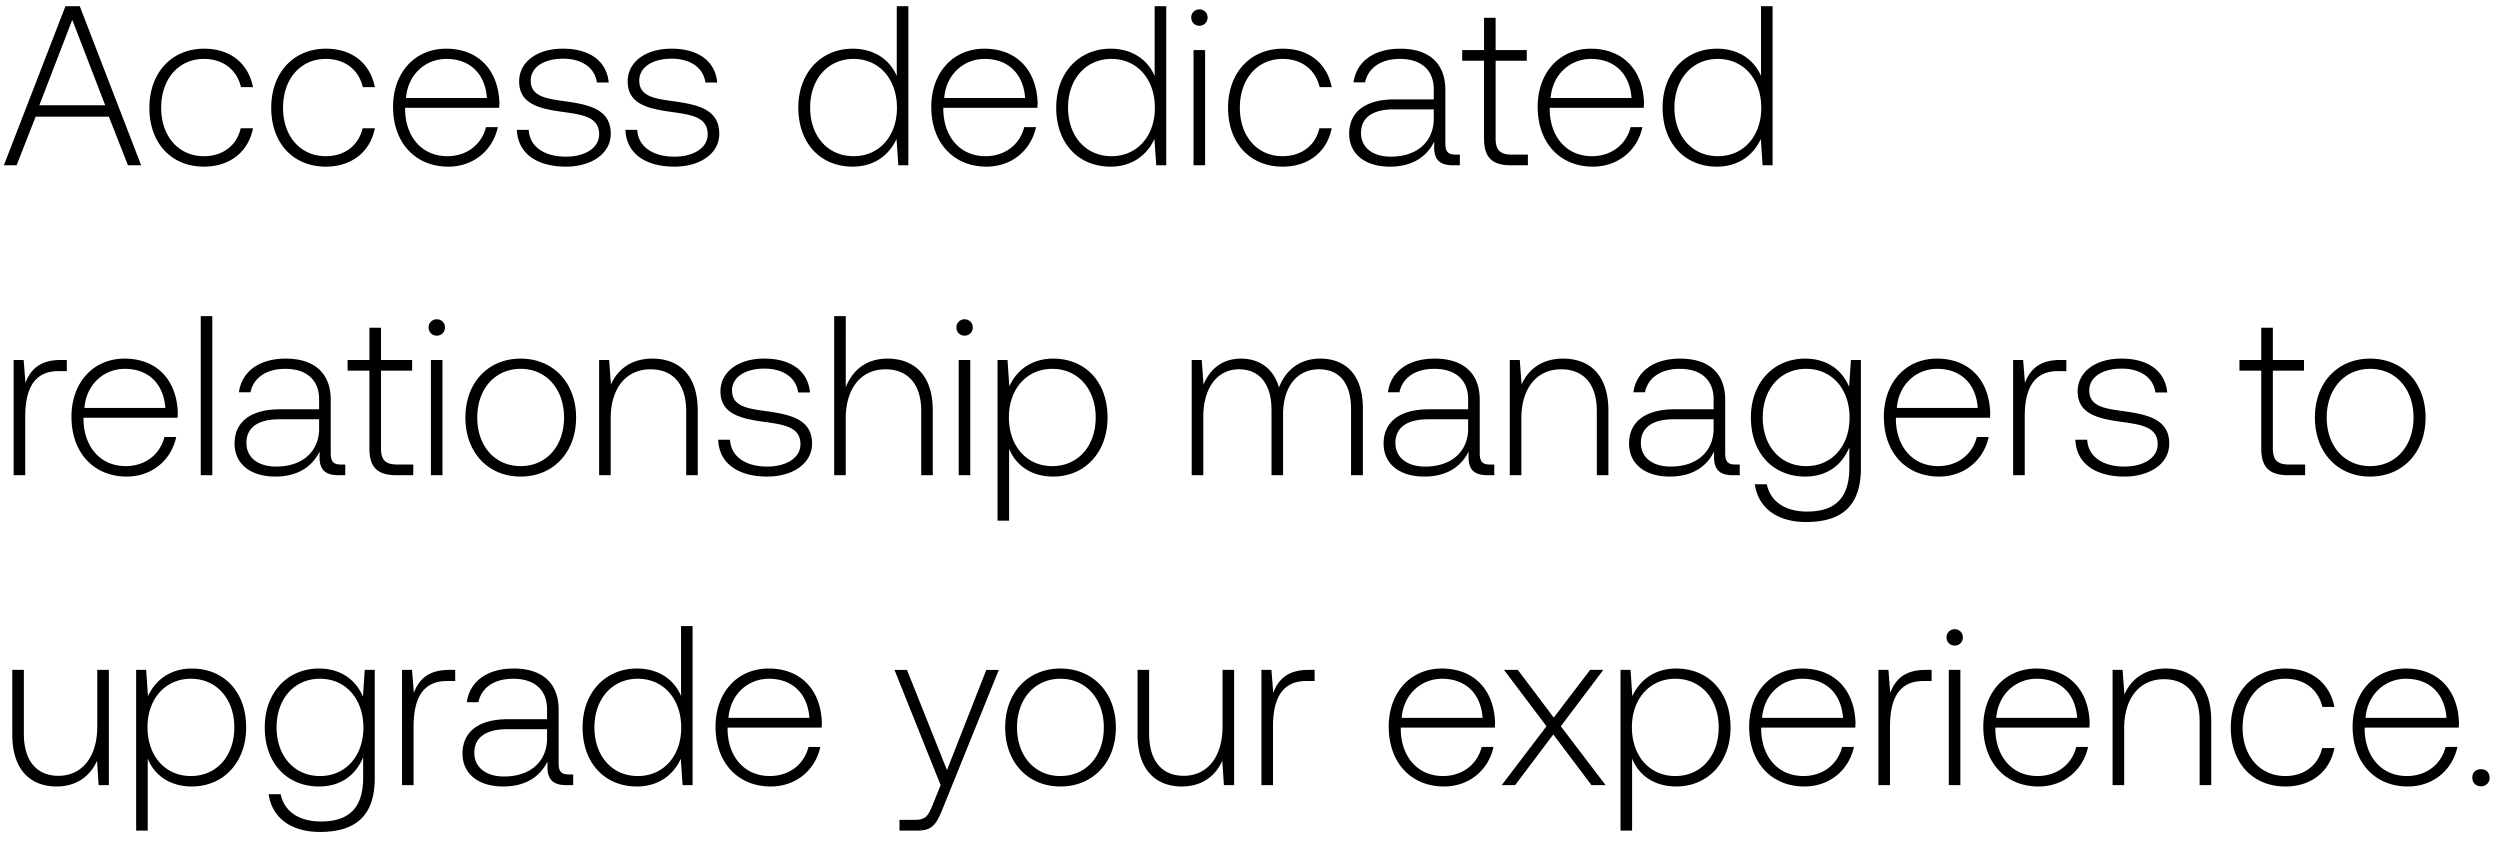 <svg width="121" height="41" viewBox="0 0 121 41" fill="none" xmlns="http://www.w3.org/2000/svg"><path d="M.803 8l.924-2.354h3.542L6.193 8h.638L3.861.3h-.693L.187 8h.616zM3.498.96l1.595 4.136h-3.19L3.498.96zm6.371 7.106c1.265 0 2.156-.726 2.376-1.859h-.594c-.187.825-.858 1.353-1.782 1.353-1.22 0-2.068-.957-2.068-2.343 0-1.386.836-2.365 2.068-2.365.935 0 1.595.528 1.793 1.364h.583c-.23-1.155-1.1-1.859-2.365-1.859-1.573 0-2.65 1.166-2.65 2.86 0 1.716 1.066 2.849 2.64 2.849zm5.898 0c1.265 0 2.156-.726 2.376-1.859h-.594c-.187.825-.858 1.353-1.782 1.353-1.221 0-2.068-.957-2.068-2.343 0-1.386.836-2.365 2.068-2.365.935 0 1.595.528 1.793 1.364h.583c-.231-1.155-1.1-1.859-2.365-1.859-1.573 0-2.651 1.166-2.651 2.86 0 1.716 1.067 2.849 2.64 2.849zm5.93 0c1.221 0 2.156-.792 2.398-1.914h-.572c-.22.869-.957 1.408-1.87 1.408-1.243 0-2.024-.946-2.046-2.244v-.099h4.554c0-.077.011-.165.011-.231-.055-1.661-1.078-2.629-2.574-2.629-1.529 0-2.574 1.166-2.574 2.816 0 1.749 1.09 2.893 2.673 2.893zm-2.046-3.322c.088-1.133.935-1.892 1.958-1.892 1.09 0 1.87.671 1.958 1.892h-3.916zm5.366 1.54c.044 1.155.98 1.782 2.376 1.782 1.2 0 2.167-.605 2.167-1.595 0-1.177-1.034-1.408-2.233-1.573-.869-.121-1.639-.22-1.639-1.001 0-.638.627-1.056 1.573-1.056.891 0 1.53.429 1.628 1.155h.572c-.099-1.089-.99-1.639-2.2-1.639-1.243-.011-2.134.627-2.134 1.584 0 1.122 1.034 1.331 2.178 1.485.935.132 1.694.253 1.694 1.078 0 .66-.693 1.078-1.606 1.078-1.067 0-1.76-.495-1.804-1.298h-.572zm5.253 0c.044 1.155.98 1.782 2.376 1.782 1.2 0 2.167-.605 2.167-1.595 0-1.177-1.034-1.408-2.233-1.573-.869-.121-1.639-.22-1.639-1.001 0-.638.627-1.056 1.573-1.056.891 0 1.53.429 1.628 1.155h.572c-.099-1.089-.99-1.639-2.2-1.639-1.243-.011-2.134.627-2.134 1.584 0 1.122 1.034 1.331 2.178 1.485.935.132 1.694.253 1.694 1.078 0 .66-.693 1.078-1.606 1.078-1.067 0-1.76-.495-1.804-1.298h-.572zm13.133-2.607c-.341-.792-1.09-1.32-2.134-1.32-1.53 0-2.63 1.166-2.63 2.849 0 1.76 1.1 2.86 2.63 2.86 1.044 0 1.77-.561 2.123-1.342L43.479 8h.485V.3h-.561v3.377zm-2.09 3.883c-1.244 0-2.102-.968-2.102-2.354 0-1.375.858-2.354 2.102-2.354 1.242 0 2.1.979 2.1 2.365 0 1.375-.857 2.343-2.1 2.343zm6.434.506c1.221 0 2.156-.792 2.398-1.914h-.572c-.22.869-.957 1.408-1.87 1.408-1.243 0-2.024-.946-2.046-2.244v-.099h4.554c0-.077.011-.165.011-.231-.055-1.661-1.078-2.629-2.574-2.629-1.529 0-2.574 1.166-2.574 2.816 0 1.749 1.089 2.893 2.673 2.893zm-2.046-3.322c.088-1.133.935-1.892 1.958-1.892 1.089 0 1.87.671 1.958 1.892h-3.916zm10.184-1.067c-.341-.792-1.09-1.32-2.134-1.32-1.53 0-2.63 1.166-2.63 2.849 0 1.76 1.1 2.86 2.63 2.86 1.045 0 1.77-.561 2.123-1.342L55.962 8h.484V.3h-.561v3.377zm-2.09 3.883c-1.243 0-2.101-.968-2.101-2.354 0-1.375.858-2.354 2.1-2.354 1.244 0 2.102.979 2.102 2.365 0 1.375-.858 2.343-2.101 2.343zm4.256-6.314c.22 0 .396-.165.396-.396a.388.388 0 00-.396-.396.388.388 0 00-.395.396c0 .231.175.396.395.396zM57.767 8h.56V2.423h-.56V8zm4.31.066c1.265 0 2.156-.726 2.376-1.859h-.594c-.187.825-.858 1.353-1.782 1.353-1.22 0-2.068-.957-2.068-2.343 0-1.386.836-2.365 2.068-2.365.935 0 1.595.528 1.793 1.364h.583c-.23-1.155-1.1-1.859-2.365-1.859-1.573 0-2.65 1.166-2.65 2.86 0 1.716 1.066 2.849 2.64 2.849zm8.373-.583c-.33 0-.495-.11-.495-.539V4.348c0-1.276-.781-1.991-2.178-1.991-1.276 0-2.123.616-2.266 1.628h.56c.144-.682.738-1.133 1.684-1.133 1.045 0 1.639.55 1.639 1.474v.484H67.5c-1.43 0-2.2.616-2.2 1.661 0 .99.78 1.595 1.969 1.595 1.133 0 1.804-.517 2.145-1.21v.198c-.022.66.253.946.913.946h.33v-.517h-.21zm-1.056-1.738c0 1.067-.76 1.837-2.08 1.837-.89 0-1.44-.451-1.44-1.144 0-.737.55-1.144 1.584-1.144h1.936v.451zm2.433.957c0 .891.363 1.298 1.309 1.298h.814v-.517h-.77c-.583 0-.792-.22-.792-.792V2.94h1.507v-.517h-1.507V.861h-.561v1.562H70.77v.517h1.056v3.762zm5.269 1.364c1.22 0 2.156-.792 2.398-1.914h-.572c-.22.869-.957 1.408-1.87 1.408-1.243 0-2.024-.946-2.046-2.244v-.099h4.554c0-.077.01-.165.01-.231-.054-1.661-1.077-2.629-2.573-2.629-1.53 0-2.574 1.166-2.574 2.816 0 1.749 1.089 2.893 2.673 2.893zm-2.046-3.322c.088-1.133.935-1.892 1.958-1.892 1.089 0 1.87.671 1.958 1.892h-3.916zm10.184-1.067c-.341-.792-1.09-1.32-2.134-1.32-1.53 0-2.63 1.166-2.63 2.849 0 1.76 1.1 2.86 2.63 2.86 1.045 0 1.77-.561 2.123-1.342L85.31 8h.484V.3h-.561v3.377zm-2.09 3.883c-1.243 0-2.101-.968-2.101-2.354 0-1.375.858-2.354 2.1-2.354 1.244 0 2.102.979 2.102 2.365 0 1.375-.858 2.343-2.101 2.343zM2.937 17.423c-1.034 0-1.474.495-1.705 1.111l-.088-1.111H.66V23h.561v-2.827c0-1.133.297-2.211 1.606-2.211h.407v-.539h-.297zm3.195 5.643c1.22 0 2.156-.792 2.398-1.914h-.572c-.22.869-.957 1.408-1.87 1.408-1.243 0-2.024-.946-2.046-2.244v-.099h4.554c0-.077.01-.165.01-.231-.054-1.661-1.077-2.629-2.573-2.629-1.53 0-2.574 1.166-2.574 2.816 0 1.749 1.089 2.893 2.673 2.893zm-2.046-3.322c.088-1.133.935-1.892 1.958-1.892 1.089 0 1.87.671 1.958 1.892H4.086zM9.716 23h.56v-7.7h-.56V23zm6.786-.517c-.33 0-.495-.11-.495-.539v-2.596c0-1.276-.782-1.991-2.179-1.991-1.275 0-2.122.616-2.265 1.628h.56c.144-.682.738-1.133 1.684-1.133 1.044 0 1.638.55 1.638 1.474v.484h-1.892c-1.43 0-2.2.616-2.2 1.661 0 .99.781 1.595 1.97 1.595 1.133 0 1.803-.517 2.144-1.21v.198c-.022.66.253.946.914.946h.33v-.517h-.21zm-1.056-1.738c0 1.067-.76 1.837-2.08 1.837-.89 0-1.44-.451-1.44-1.144 0-.737.55-1.144 1.583-1.144h1.936v.451zm2.433.957c0 .891.363 1.298 1.309 1.298h.814v-.517h-.77c-.583 0-.792-.22-.792-.792V17.94h1.507v-.517H18.44v-1.562h-.561v1.562h-1.056v.517h1.056v3.762zm3.262-5.456c.22 0 .396-.165.396-.396a.388.388 0 00-.396-.396.388.388 0 00-.396.396c0 .231.176.396.396.396zM20.855 23h.561v-5.577h-.56V23zm4.344.066c1.573 0 2.684-1.166 2.684-2.86 0-1.683-1.11-2.849-2.684-2.849-1.573 0-2.673 1.166-2.673 2.849 0 1.694 1.1 2.86 2.673 2.86zm0-.506c-1.243 0-2.1-.968-2.1-2.354 0-1.375.857-2.354 2.1-2.354s2.101.979 2.101 2.354c0 1.386-.858 2.354-2.1 2.354zm6.373-5.203c-1.023 0-1.683.528-2.002 1.254l-.088-1.188h-.484V23h.56v-2.75c0-1.452.738-2.376 1.926-2.376 1.078 0 1.727.704 1.727 2.024V23h.56v-3.124c0-1.76-.934-2.519-2.2-2.519zm3.189 3.927c.043 1.155.978 1.782 2.375 1.782 1.2 0 2.167-.605 2.167-1.595 0-1.177-1.033-1.408-2.232-1.573-.87-.121-1.64-.22-1.64-1.001 0-.638.628-1.056 1.574-1.056.89 0 1.528.429 1.627 1.155h.573c-.1-1.089-.99-1.639-2.2-1.639-1.244-.011-2.135.627-2.135 1.584 0 1.122 1.035 1.331 2.178 1.485.935.132 1.694.253 1.694 1.078 0 .66-.692 1.078-1.605 1.078-1.068 0-1.76-.495-1.804-1.298h-.572zm8.187-3.927c-1.045 0-1.694.583-2.013 1.386V15.3h-.561V23h.56v-2.75c0-1.452.738-2.376 1.926-2.376 1.067 0 1.727.704 1.727 2.024V23h.56v-3.124c0-1.76-.934-2.519-2.2-2.519zm3.738-1.111c.22 0 .396-.165.396-.396a.388.388 0 00-.396-.396.388.388 0 00-.396.396c0 .231.176.396.396.396zM46.4 23h.561v-5.577h-.56V23zm4.575-5.643c-1.045 0-1.77.561-2.123 1.342l-.088-1.276h-.484V25.2h.561v-3.487c.32.814 1.078 1.353 2.134 1.353 1.53 0 2.63-1.166 2.63-2.86 0-1.749-1.1-2.849-2.63-2.849zm-.044 5.203c-1.243 0-2.1-.968-2.1-2.365 0-1.364.857-2.343 2.1-2.343s2.101.979 2.101 2.354c0 1.386-.858 2.354-2.1 2.354zm12.975-5.203c-1.023 0-1.684.572-2.002 1.397-.265-.924-.958-1.397-1.838-1.397-.957 0-1.529.561-1.815 1.254l-.087-1.188h-.485V23h.561v-2.838c0-1.364.66-2.288 1.727-2.288.968 0 1.574.682 1.574 1.969V23h.56v-3.036c.034-1.276.694-2.09 1.739-2.09.968 0 1.55.649 1.55 1.914V23h.573v-3.234c0-1.683-.891-2.409-2.057-2.409zm8.208 5.126c-.33 0-.495-.11-.495-.539v-2.596c0-1.276-.781-1.991-2.178-1.991-1.276 0-2.123.616-2.266 1.628h.56c.144-.682.738-1.133 1.684-1.133 1.045 0 1.639.55 1.639 1.474v.484h-1.892c-1.43 0-2.2.616-2.2 1.661 0 .99.78 1.595 1.969 1.595 1.133 0 1.804-.517 2.145-1.21v.198c-.022.66.253.946.913.946h.33v-.517h-.21zm-1.056-1.738c0 1.067-.76 1.837-2.08 1.837-.89 0-1.44-.451-1.44-1.144 0-.737.55-1.144 1.584-1.144h1.936v.451zm4.59-3.388c-1.024 0-1.684.528-2.003 1.254l-.088-1.188h-.484V23h.561v-2.75c0-1.452.737-2.376 1.925-2.376 1.078 0 1.727.704 1.727 2.024V23h.561v-3.124c0-1.76-.935-2.519-2.2-2.519zm8.347 5.126c-.33 0-.495-.11-.495-.539v-2.596c0-1.276-.781-1.991-2.178-1.991-1.276 0-2.123.616-2.266 1.628h.56c.144-.682.738-1.133 1.684-1.133 1.045 0 1.639.55 1.639 1.474v.484h-1.892c-1.43 0-2.2.616-2.2 1.661 0 .99.78 1.595 1.969 1.595 1.133 0 1.804-.517 2.145-1.21v.198c-.022.66.253.946.913.946h.33v-.517h-.21zm-1.056-1.738c0 1.067-.76 1.837-2.08 1.837-.89 0-1.44-.451-1.44-1.144 0-.737.55-1.144 1.584-1.144h1.936v.451zm6.558-2.024c-.341-.825-1.09-1.364-2.123-1.364-1.53 0-2.63 1.155-2.63 2.849 0 1.76 1.1 2.86 2.63 2.86 1.045 0 1.782-.55 2.134-1.419v.99c0 1.485-.704 2.123-2.046 2.123-1.045 0-1.771-.473-1.947-1.32h-.583c.176 1.188 1.133 1.826 2.486 1.826 1.804 0 2.65-.858 2.65-2.607v-5.236h-.483l-.088 1.298zm-2.08 3.839c-1.242 0-2.1-.968-2.1-2.354 0-1.386.858-2.354 2.1-2.354 1.244 0 2.102.968 2.102 2.365 0 1.375-.858 2.343-2.101 2.343zm6.436.506c1.22 0 2.156-.792 2.398-1.914h-.573c-.22.869-.956 1.408-1.87 1.408-1.243 0-2.024-.946-2.046-2.244v-.099h4.555c0-.077.01-.165.01-.231-.055-1.661-1.078-2.629-2.573-2.629-1.53 0-2.575 1.166-2.575 2.816 0 1.749 1.09 2.893 2.674 2.893zm-2.046-3.322c.087-1.133.934-1.892 1.957-1.892 1.09 0 1.87.671 1.959 1.892h-3.916zm7.906-2.321c-1.034 0-1.474.495-1.705 1.111l-.088-1.111h-.484V23h.561v-2.827c0-1.133.297-2.211 1.606-2.211h.407v-.539h-.297zm.736 3.861c.044 1.155.979 1.782 2.376 1.782 1.199 0 2.167-.605 2.167-1.595 0-1.177-1.034-1.408-2.233-1.573-.869-.121-1.639-.22-1.639-1.001 0-.638.627-1.056 1.573-1.056.891 0 1.529.429 1.628 1.155h.572c-.099-1.089-.99-1.639-2.2-1.639-1.243-.011-2.134.627-2.134 1.584 0 1.122 1.034 1.331 2.178 1.485.935.132 1.694.253 1.694 1.078 0 .66-.693 1.078-1.606 1.078-1.067 0-1.76-.495-1.804-1.298h-.572zm8.996.418c0 .891.363 1.298 1.309 1.298h.814v-.517h-.77c-.583 0-.792-.22-.792-.792V17.94h1.507v-.517h-1.507v-1.562h-.561v1.562h-1.056v.517h1.056v3.762zm5.269 1.364c1.573 0 2.684-1.166 2.684-2.86 0-1.683-1.111-2.849-2.684-2.849-1.573 0-2.673 1.166-2.673 2.849 0 1.694 1.1 2.86 2.673 2.86zm0-.506c-1.243 0-2.101-.968-2.101-2.354 0-1.375.858-2.354 2.101-2.354 1.243 0 2.101.979 2.101 2.354 0 1.386-.858 2.354-2.101 2.354zM4.708 35.162c0 1.463-.726 2.387-1.881 2.387-1.034 0-1.672-.704-1.672-2.035v-3.091H.594v3.124c0 1.749.913 2.519 2.145 2.519.99 0 1.639-.528 1.958-1.243L4.774 38h.495v-5.577h-.561v2.739zm4.577-2.805c-1.045 0-1.771.561-2.123 1.342l-.088-1.276H6.59V40.2h.56v-3.487c.32.814 1.079 1.353 2.135 1.353 1.529 0 2.629-1.166 2.629-2.86 0-1.749-1.1-2.849-2.63-2.849zM9.24 37.56c-1.243 0-2.101-.968-2.101-2.365 0-1.364.858-2.343 2.1-2.343 1.244 0 2.102.979 2.102 2.354 0 1.386-.858 2.354-2.101 2.354zm8.326-3.839c-.34-.825-1.089-1.364-2.123-1.364-1.529 0-2.629 1.155-2.629 2.849 0 1.76 1.1 2.86 2.63 2.86 1.044 0 1.781-.55 2.133-1.419v.99c0 1.485-.704 2.123-2.046 2.123-1.045 0-1.77-.473-1.947-1.32h-.583c.176 1.188 1.133 1.826 2.486 1.826 1.804 0 2.651-.858 2.651-2.607v-5.236h-.484l-.088 1.298zm-2.079 3.839c-1.243 0-2.1-.968-2.1-2.354 0-1.386.857-2.354 2.1-2.354s2.101.968 2.101 2.365c0 1.375-.858 2.343-2.1 2.343zm6.248-5.137c-1.034 0-1.474.495-1.705 1.111l-.088-1.111h-.484V38h.56v-2.827c0-1.133.298-2.211 1.607-2.211h.407v-.539h-.297zm5.798 5.06c-.33 0-.495-.11-.495-.539v-2.596c0-1.276-.781-1.991-2.178-1.991-1.276 0-2.123.616-2.266 1.628h.56c.144-.682.738-1.133 1.684-1.133 1.045 0 1.639.55 1.639 1.474v.484h-1.892c-1.43 0-2.2.616-2.2 1.661 0 .99.78 1.595 1.969 1.595 1.133 0 1.804-.517 2.145-1.21v.198c-.022.66.253.946.913.946h.33v-.517h-.21zm-1.056-1.738c0 1.067-.76 1.837-2.08 1.837-.89 0-1.44-.451-1.44-1.144 0-.737.55-1.144 1.584-1.144h1.936v.451zm6.483-2.068c-.34-.792-1.089-1.32-2.134-1.32-1.529 0-2.629 1.166-2.629 2.849 0 1.76 1.1 2.86 2.63 2.86 1.044 0 1.77-.561 2.122-1.342L33.038 38h.484v-7.7h-.56v3.377zm-2.09 3.883c-1.243 0-2.1-.968-2.1-2.354 0-1.375.857-2.354 2.1-2.354s2.101.979 2.101 2.365c0 1.375-.858 2.343-2.1 2.343zm6.435.506c1.22 0 2.156-.792 2.398-1.914h-.572c-.22.869-.957 1.408-1.87 1.408-1.243 0-2.024-.946-2.046-2.244v-.099h4.554c0-.077.01-.165.01-.231-.054-1.661-1.077-2.629-2.573-2.629-1.53 0-2.574 1.166-2.574 2.816 0 1.749 1.089 2.893 2.673 2.893zm-2.046-3.322c.088-1.133.935-1.892 1.958-1.892 1.089 0 1.87.671 1.958 1.892H35.26zM45.526 38l-.363.902c-.253.616-.352.781-.924.781h-.704v.517h.858c.748 0 .924-.286 1.276-1.166l2.673-6.611h-.605l-1.903 4.851-1.936-4.851h-.605L45.526 38zm5.798.066c1.573 0 2.684-1.166 2.684-2.86 0-1.683-1.11-2.849-2.684-2.849-1.573 0-2.673 1.166-2.673 2.849 0 1.694 1.1 2.86 2.673 2.86zm0-.506c-1.243 0-2.1-.968-2.1-2.354 0-1.375.857-2.354 2.1-2.354s2.101.979 2.101 2.354c0 1.386-.858 2.354-2.1 2.354zm7.847-2.398c0 1.463-.726 2.387-1.881 2.387-1.034 0-1.672-.704-1.672-2.035v-3.091h-.561v3.124c0 1.749.913 2.519 2.145 2.519.99 0 1.639-.528 1.958-1.243L59.237 38h.495v-5.577h-.561v2.739zm4.159-2.739c-1.034 0-1.474.495-1.705 1.111l-.088-1.111h-.484V38h.56v-2.827c0-1.133.298-2.211 1.607-2.211h.407v-.539h-.297zm6.557 5.643c1.22 0 2.156-.792 2.398-1.914h-.572c-.22.869-.957 1.408-1.87 1.408-1.243 0-2.024-.946-2.046-2.244v-.099h4.554c0-.077.01-.165.01-.231-.054-1.661-1.077-2.629-2.573-2.629-1.53 0-2.574 1.166-2.574 2.816 0 1.749 1.089 2.893 2.673 2.893zm-2.046-3.322c.088-1.133.935-1.892 1.958-1.892 1.089 0 1.87.671 1.958 1.892H67.84zM72.683 38h.65l1.847-2.453L77.028 38h.682l-2.167-2.849 2.057-2.728h-.638l-1.76 2.31-1.738-2.31h-.67l2.056 2.728L72.683 38zm8.445-5.643c-1.045 0-1.77.561-2.123 1.342l-.088-1.276h-.484V40.2h.561v-3.487c.32.814 1.078 1.353 2.134 1.353 1.53 0 2.63-1.166 2.63-2.86 0-1.749-1.1-2.849-2.63-2.849zm-.044 5.203c-1.243 0-2.1-.968-2.1-2.365 0-1.364.857-2.343 2.1-2.343s2.101.979 2.101 2.354c0 1.386-.858 2.354-2.1 2.354zm6.248.506c1.221 0 2.156-.792 2.398-1.914h-.572c-.22.869-.957 1.408-1.87 1.408-1.243 0-2.024-.946-2.046-2.244v-.099h4.554c0-.077.011-.165.011-.231-.055-1.661-1.078-2.629-2.574-2.629-1.529 0-2.574 1.166-2.574 2.816 0 1.749 1.089 2.893 2.673 2.893zm-2.046-3.322c.088-1.133.935-1.892 1.958-1.892 1.089 0 1.87.671 1.958 1.892h-3.916zm7.907-2.321c-1.034 0-1.474.495-1.705 1.111l-.088-1.111h-.484V38h.56v-2.827c0-1.133.298-2.211 1.607-2.211h.407v-.539h-.297zm1.414-1.177c.22 0 .396-.165.396-.396a.388.388 0 00-.396-.396.388.388 0 00-.396.396c0 .231.176.396.396.396zM94.321 38h.561v-5.577h-.56V38zm4.344.066c1.221 0 2.156-.792 2.398-1.914h-.572c-.22.869-.957 1.408-1.87 1.408-1.243 0-2.024-.946-2.046-2.244v-.099h4.554c0-.077.011-.165.011-.231-.055-1.661-1.078-2.629-2.574-2.629-1.529 0-2.574 1.166-2.574 2.816 0 1.749 1.089 2.893 2.673 2.893zm-2.046-3.322c.088-1.133.935-1.892 1.958-1.892 1.089 0 1.87.671 1.958 1.892h-3.916zm8.204-2.387c-1.023 0-1.683.528-2.002 1.254l-.088-1.188h-.484V38h.561v-2.75c0-1.452.737-2.376 1.925-2.376 1.078 0 1.727.704 1.727 2.024V38h.561v-3.124c0-1.76-.935-2.519-2.2-2.519zm5.787 5.709c1.265 0 2.156-.726 2.376-1.859h-.594c-.187.825-.858 1.353-1.782 1.353-1.221 0-2.068-.957-2.068-2.343 0-1.386.836-2.365 2.068-2.365.935 0 1.595.528 1.793 1.364h.583c-.231-1.155-1.1-1.859-2.365-1.859-1.573 0-2.651 1.166-2.651 2.86 0 1.716 1.067 2.849 2.64 2.849zm5.93 0c1.221 0 2.156-.792 2.398-1.914h-.572c-.22.869-.957 1.408-1.87 1.408-1.243 0-2.024-.946-2.046-2.244v-.099h4.554c0-.077.011-.165.011-.231-.055-1.661-1.078-2.629-2.574-2.629-1.529 0-2.574 1.166-2.574 2.816 0 1.749 1.089 2.893 2.673 2.893zm-2.046-3.322c.088-1.133.935-1.892 1.958-1.892 1.089 0 1.87.671 1.958 1.892h-3.916zm5.166 2.893c0 .253.176.418.418.418a.398.398 0 00.418-.418c0-.253-.176-.407-.418-.407s-.418.154-.418.407z" fill="#000"/></svg>